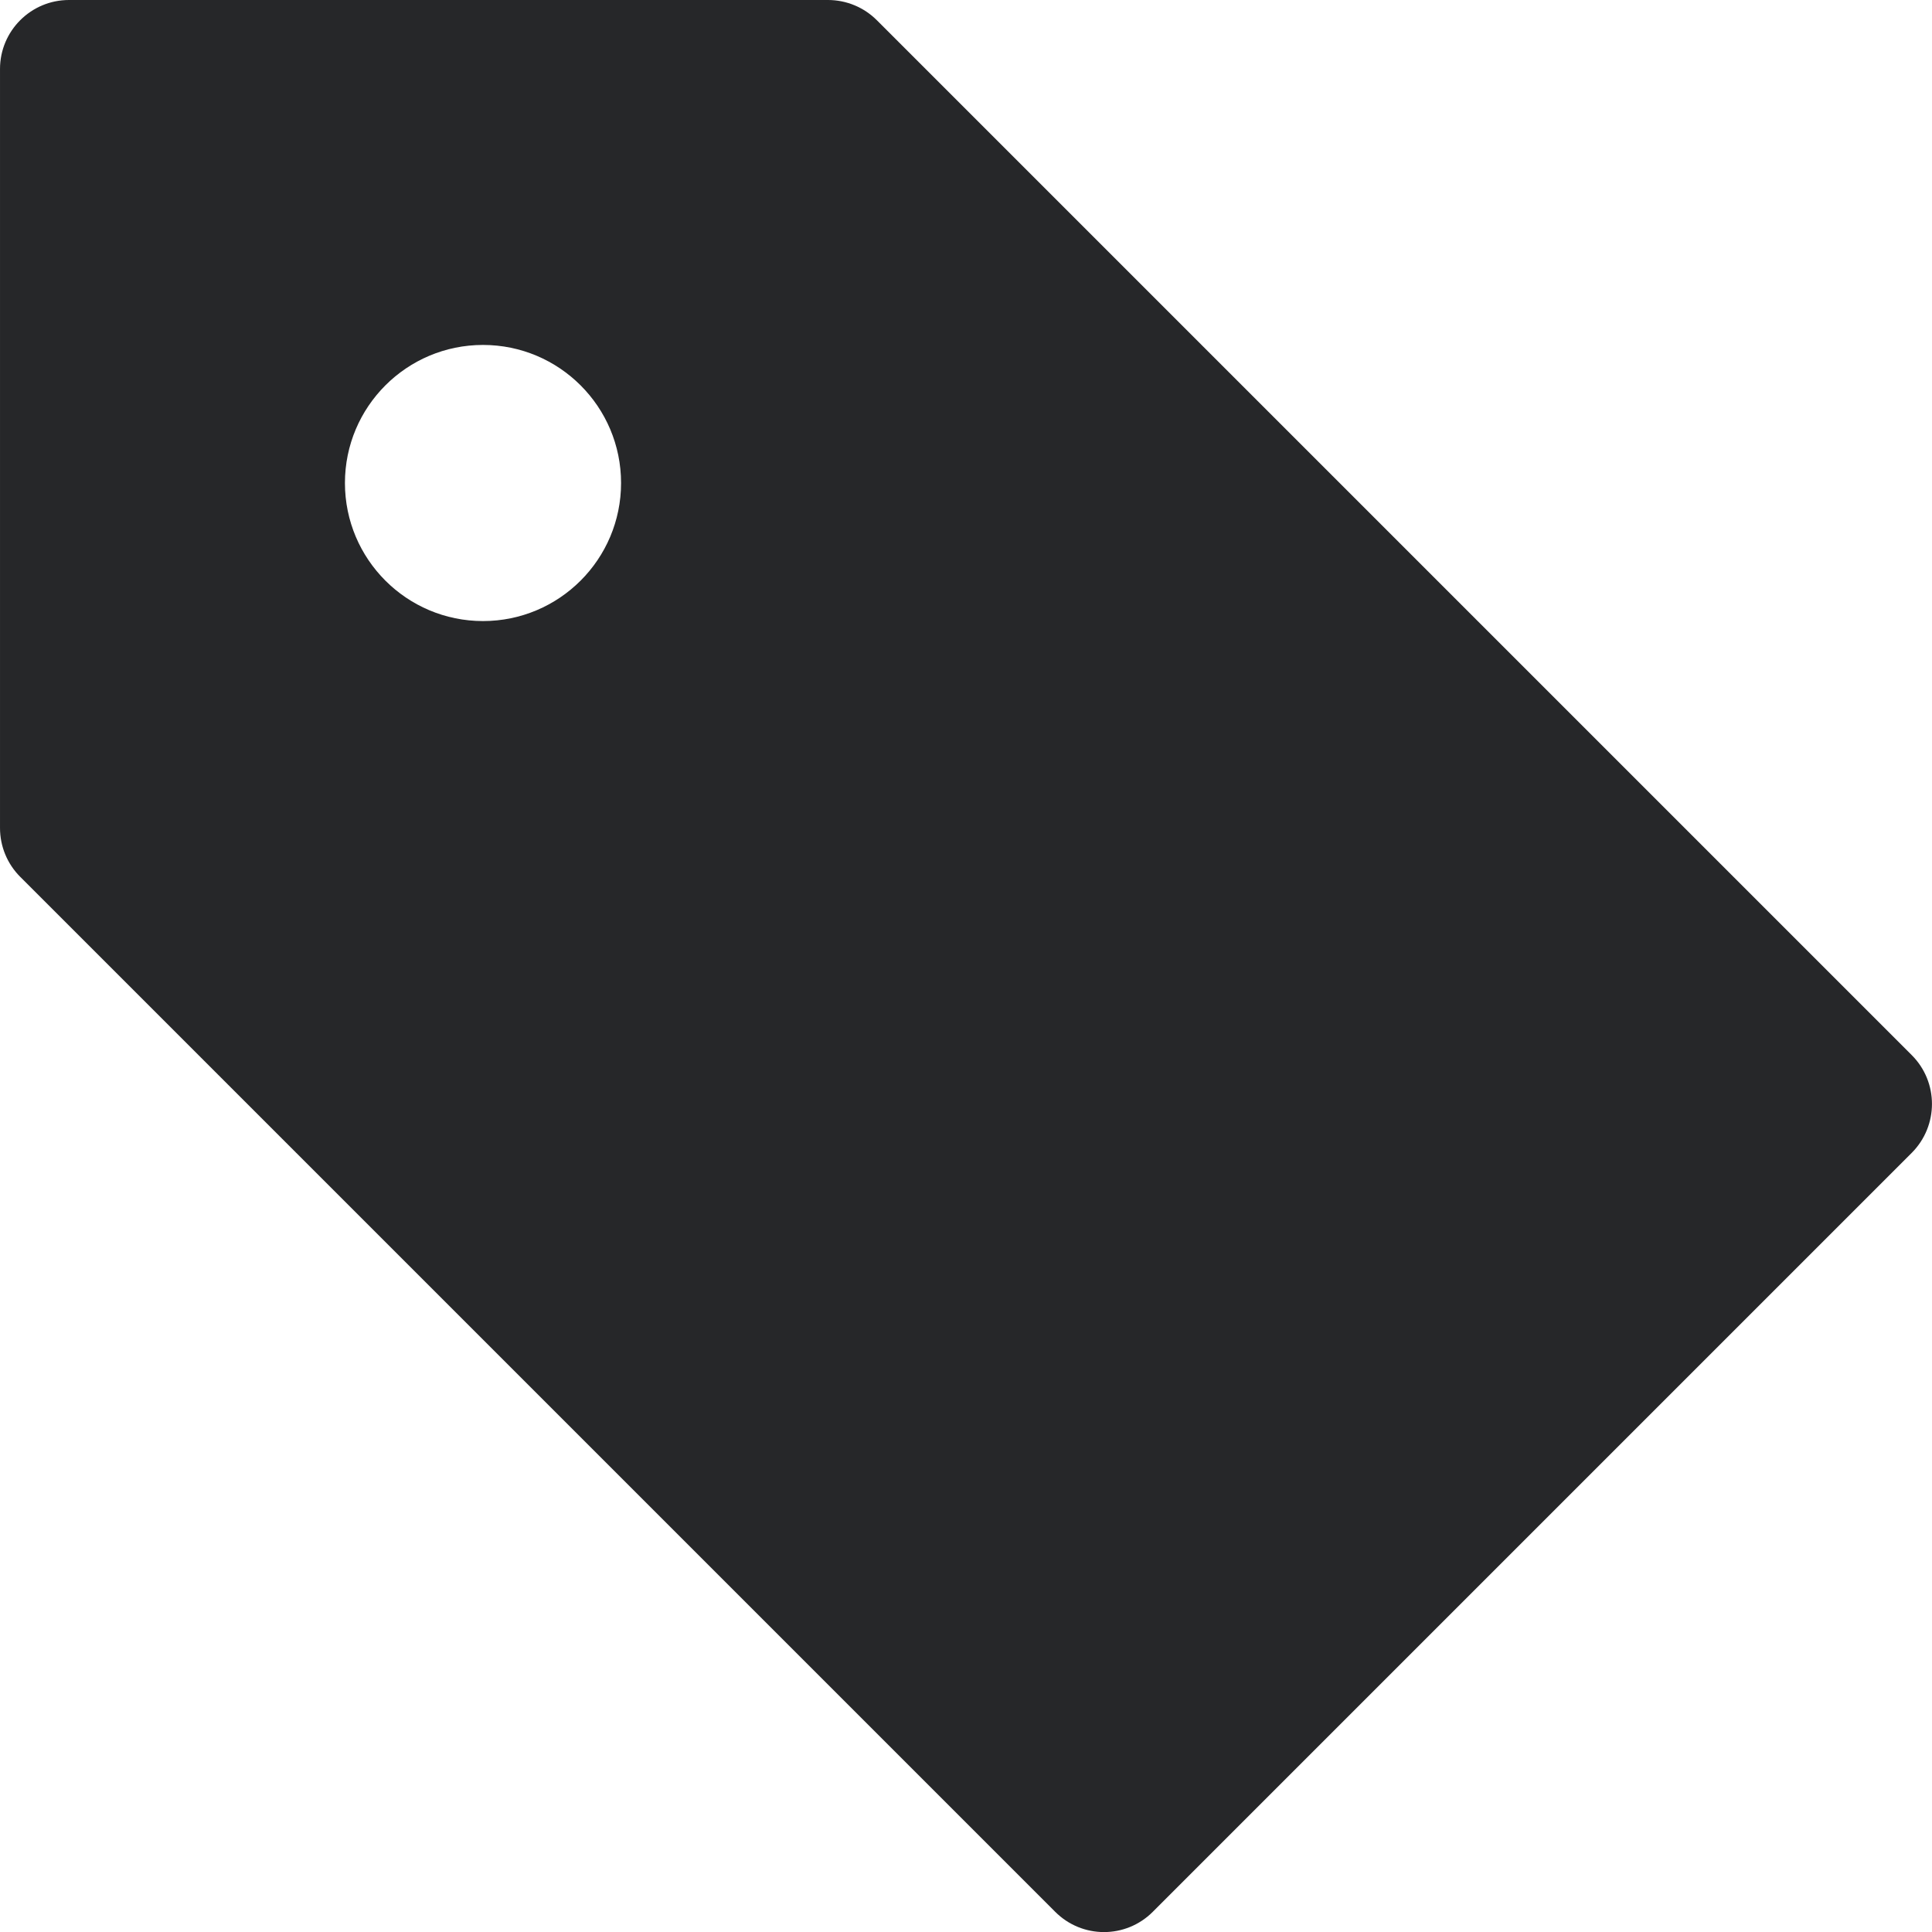 <svg xmlns="http://www.w3.org/2000/svg" width="13" height="13" viewBox="0 0 13 13" fill="none">
    <path d="M0.464 0H5.571C5.695 2.72038e-05 5.813 0.049 5.9 0.136L12.864 7.1C13.045 7.281 13.045 7.575 12.864 7.757C12.864 7.757 12.864 7.757 12.864 7.757L7.757 12.864C7.575 13.046 7.282 13.046 7.1 12.864L0.136 5.9C0.049 5.813 -2.86102e-05 5.695 5.34058e-05 5.571V0.464C5.34058e-05 0.208 0.208 0 0.464 0ZM3.25 4.179C3.763 4.179 4.179 3.763 4.179 3.25C4.179 2.737 3.763 2.321 3.25 2.321C2.737 2.321 2.321 2.737 2.321 3.25C2.321 3.763 2.737 4.179 3.25 4.179Z" fill="#262729"/>
</svg>